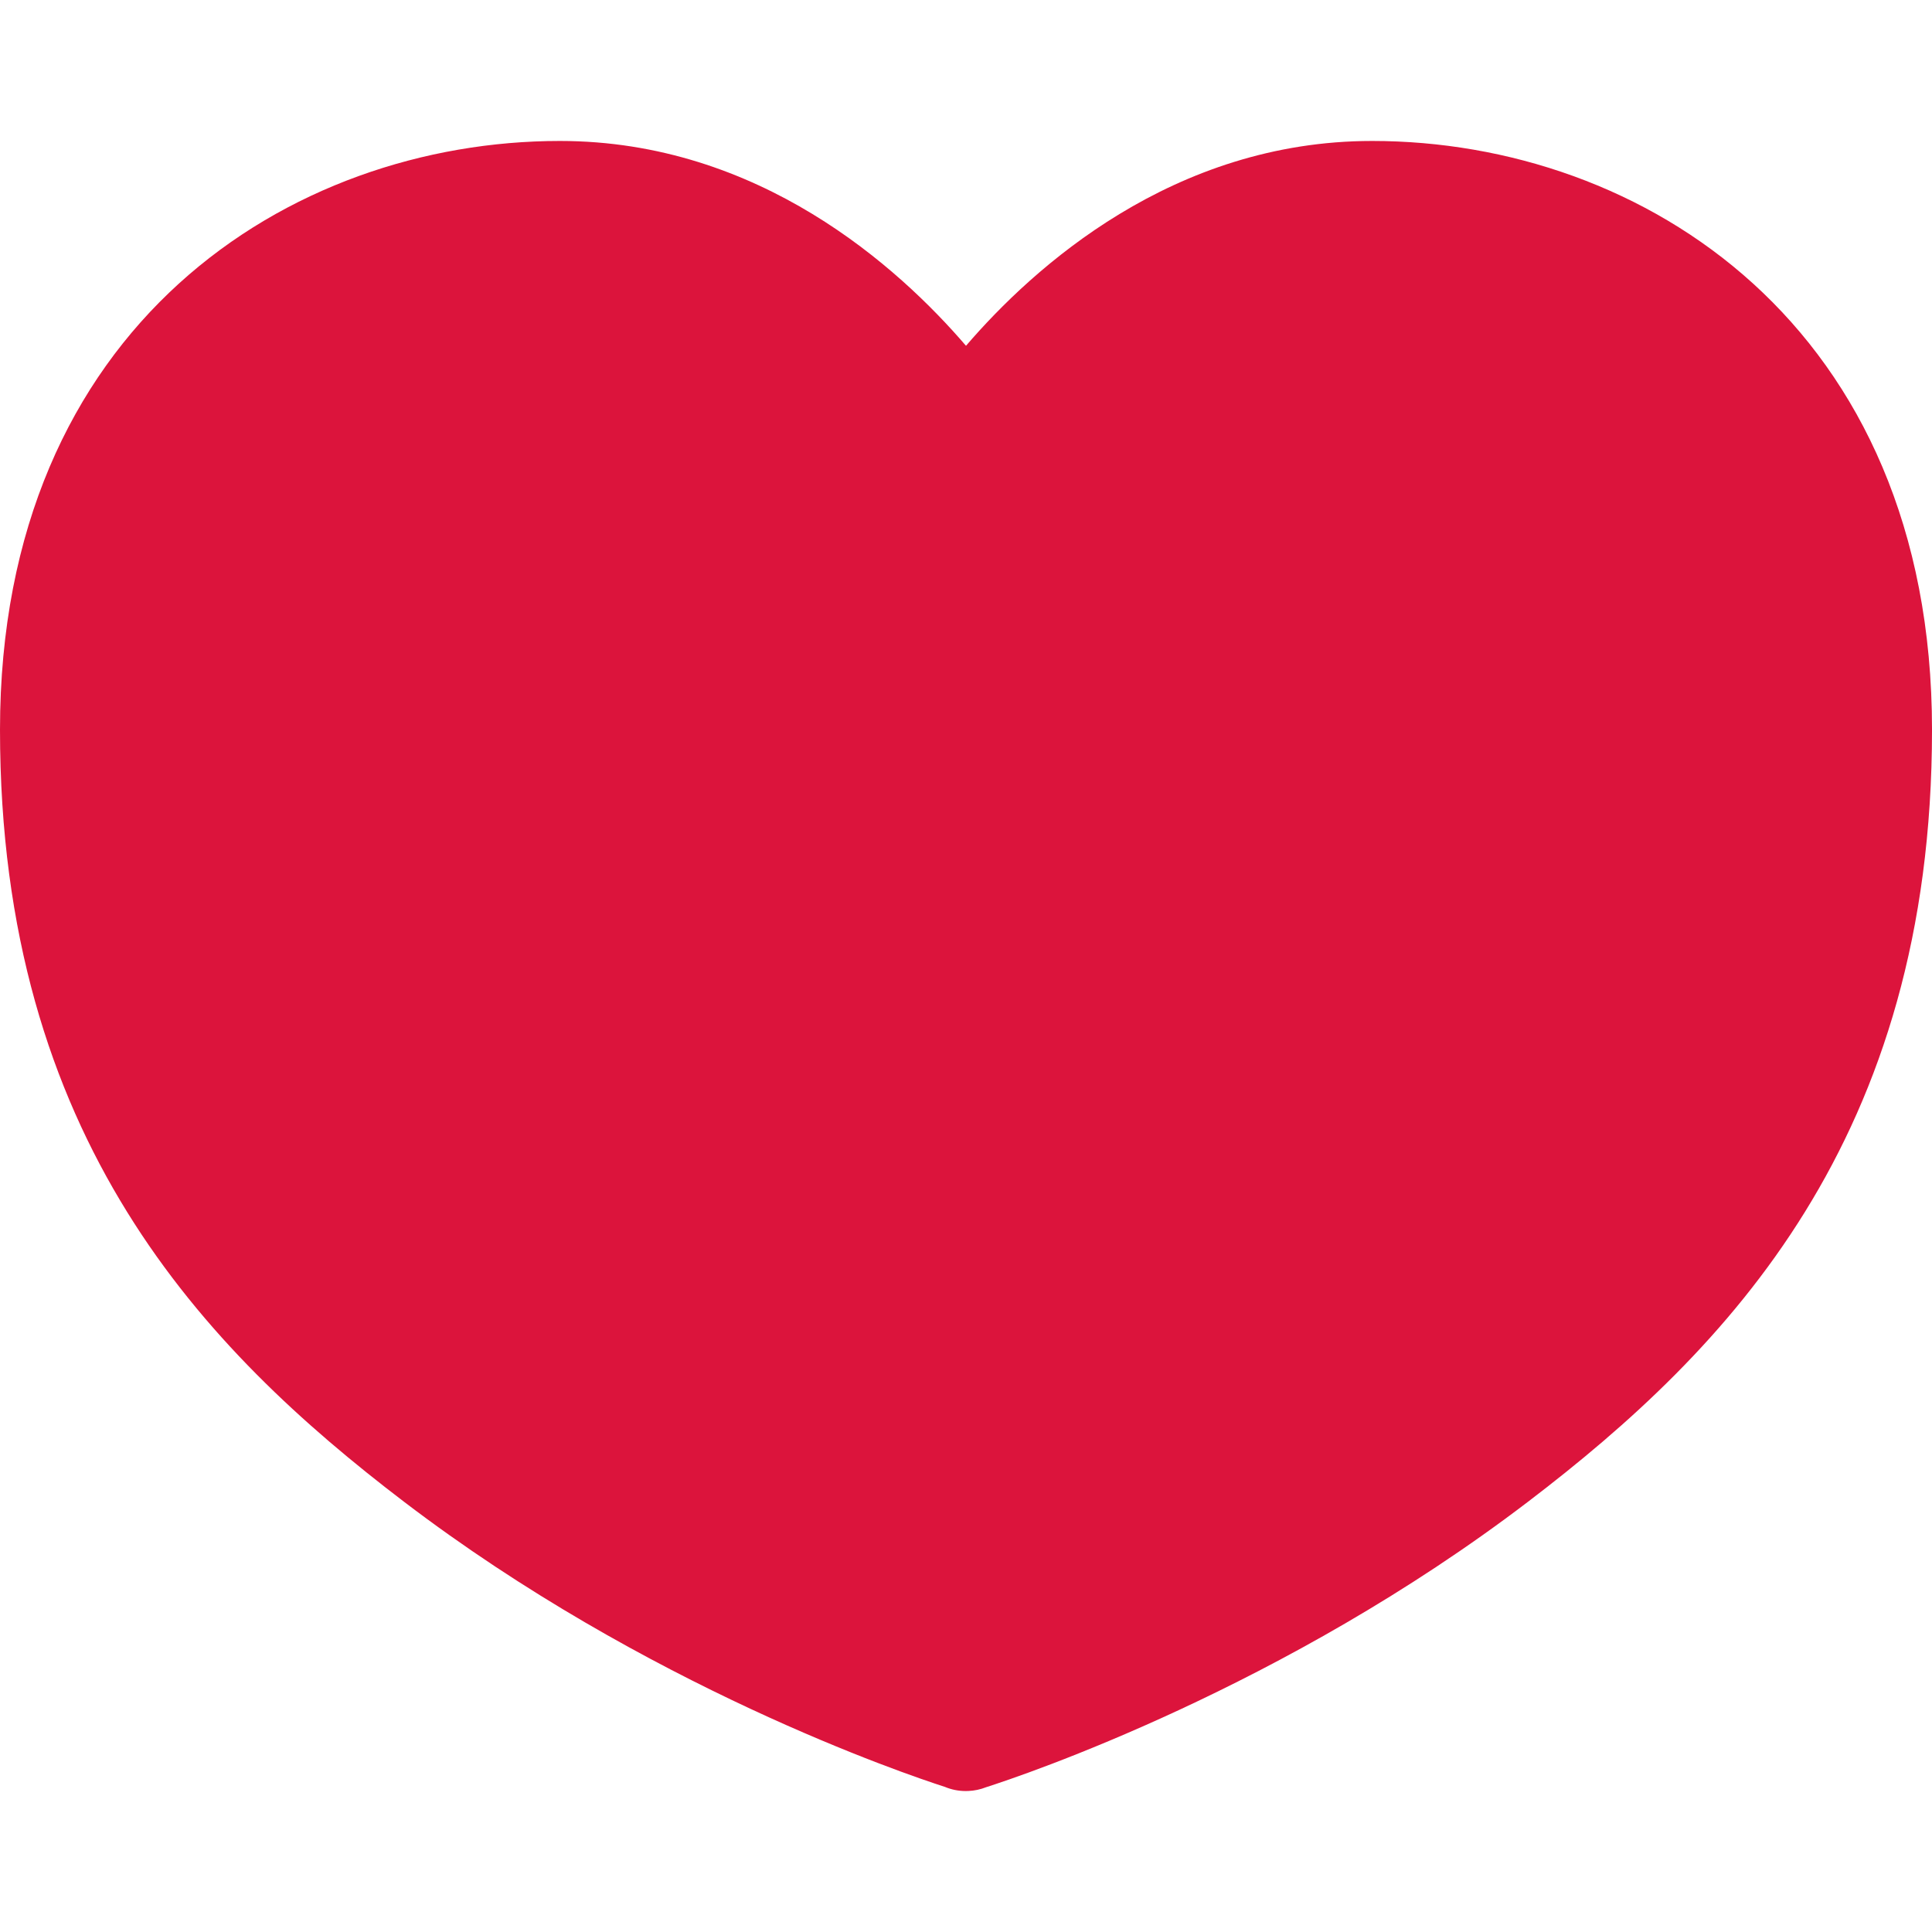 <?xml version="1.0" encoding="iso-8859-1"?>
<!-- Uploaded to: SVG Repo, www.svgrepo.com, Generator: SVG Repo Mixer Tools -->
<!DOCTYPE svg PUBLIC "-//W3C//DTD SVG 1.1//EN" "http://www.w3.org/Graphics/SVG/1.1/DTD/svg11.dtd">
<svg fill="#DC143C" height="800px" width="800px" version="1.1" id="Capa_1" xmlns="http://www.w3.org/2000/svg" xmlns:xlink="http://www.w3.org/1999/xlink" 
	 viewBox="0 0 179.129 179.129" xml:space="preserve">
<path d="M127.219,13.069c-18.474,0-31.411,11.723-37.655,18.991C83.32,24.792,70.384,13.069,51.91,13.069
	C26.908,13.069,0,30.152,0,67.658c0,37.902,18.932,57.451,37.451,71.575c22.445,17.119,46.463,25.253,50.154,26.441
	c0.611,0.255,1.266,0.386,1.927,0.386c0.084,0,0.168-0.002,0.252-0.006c0.562-0.022,1.118-0.141,1.642-0.348
	c3.34-1.069,27.598-9.194,50.253-26.473c18.519-14.124,37.451-33.672,37.451-71.575C179.129,30.152,152.221,13.069,127.219,13.069z"
	/>
</svg>